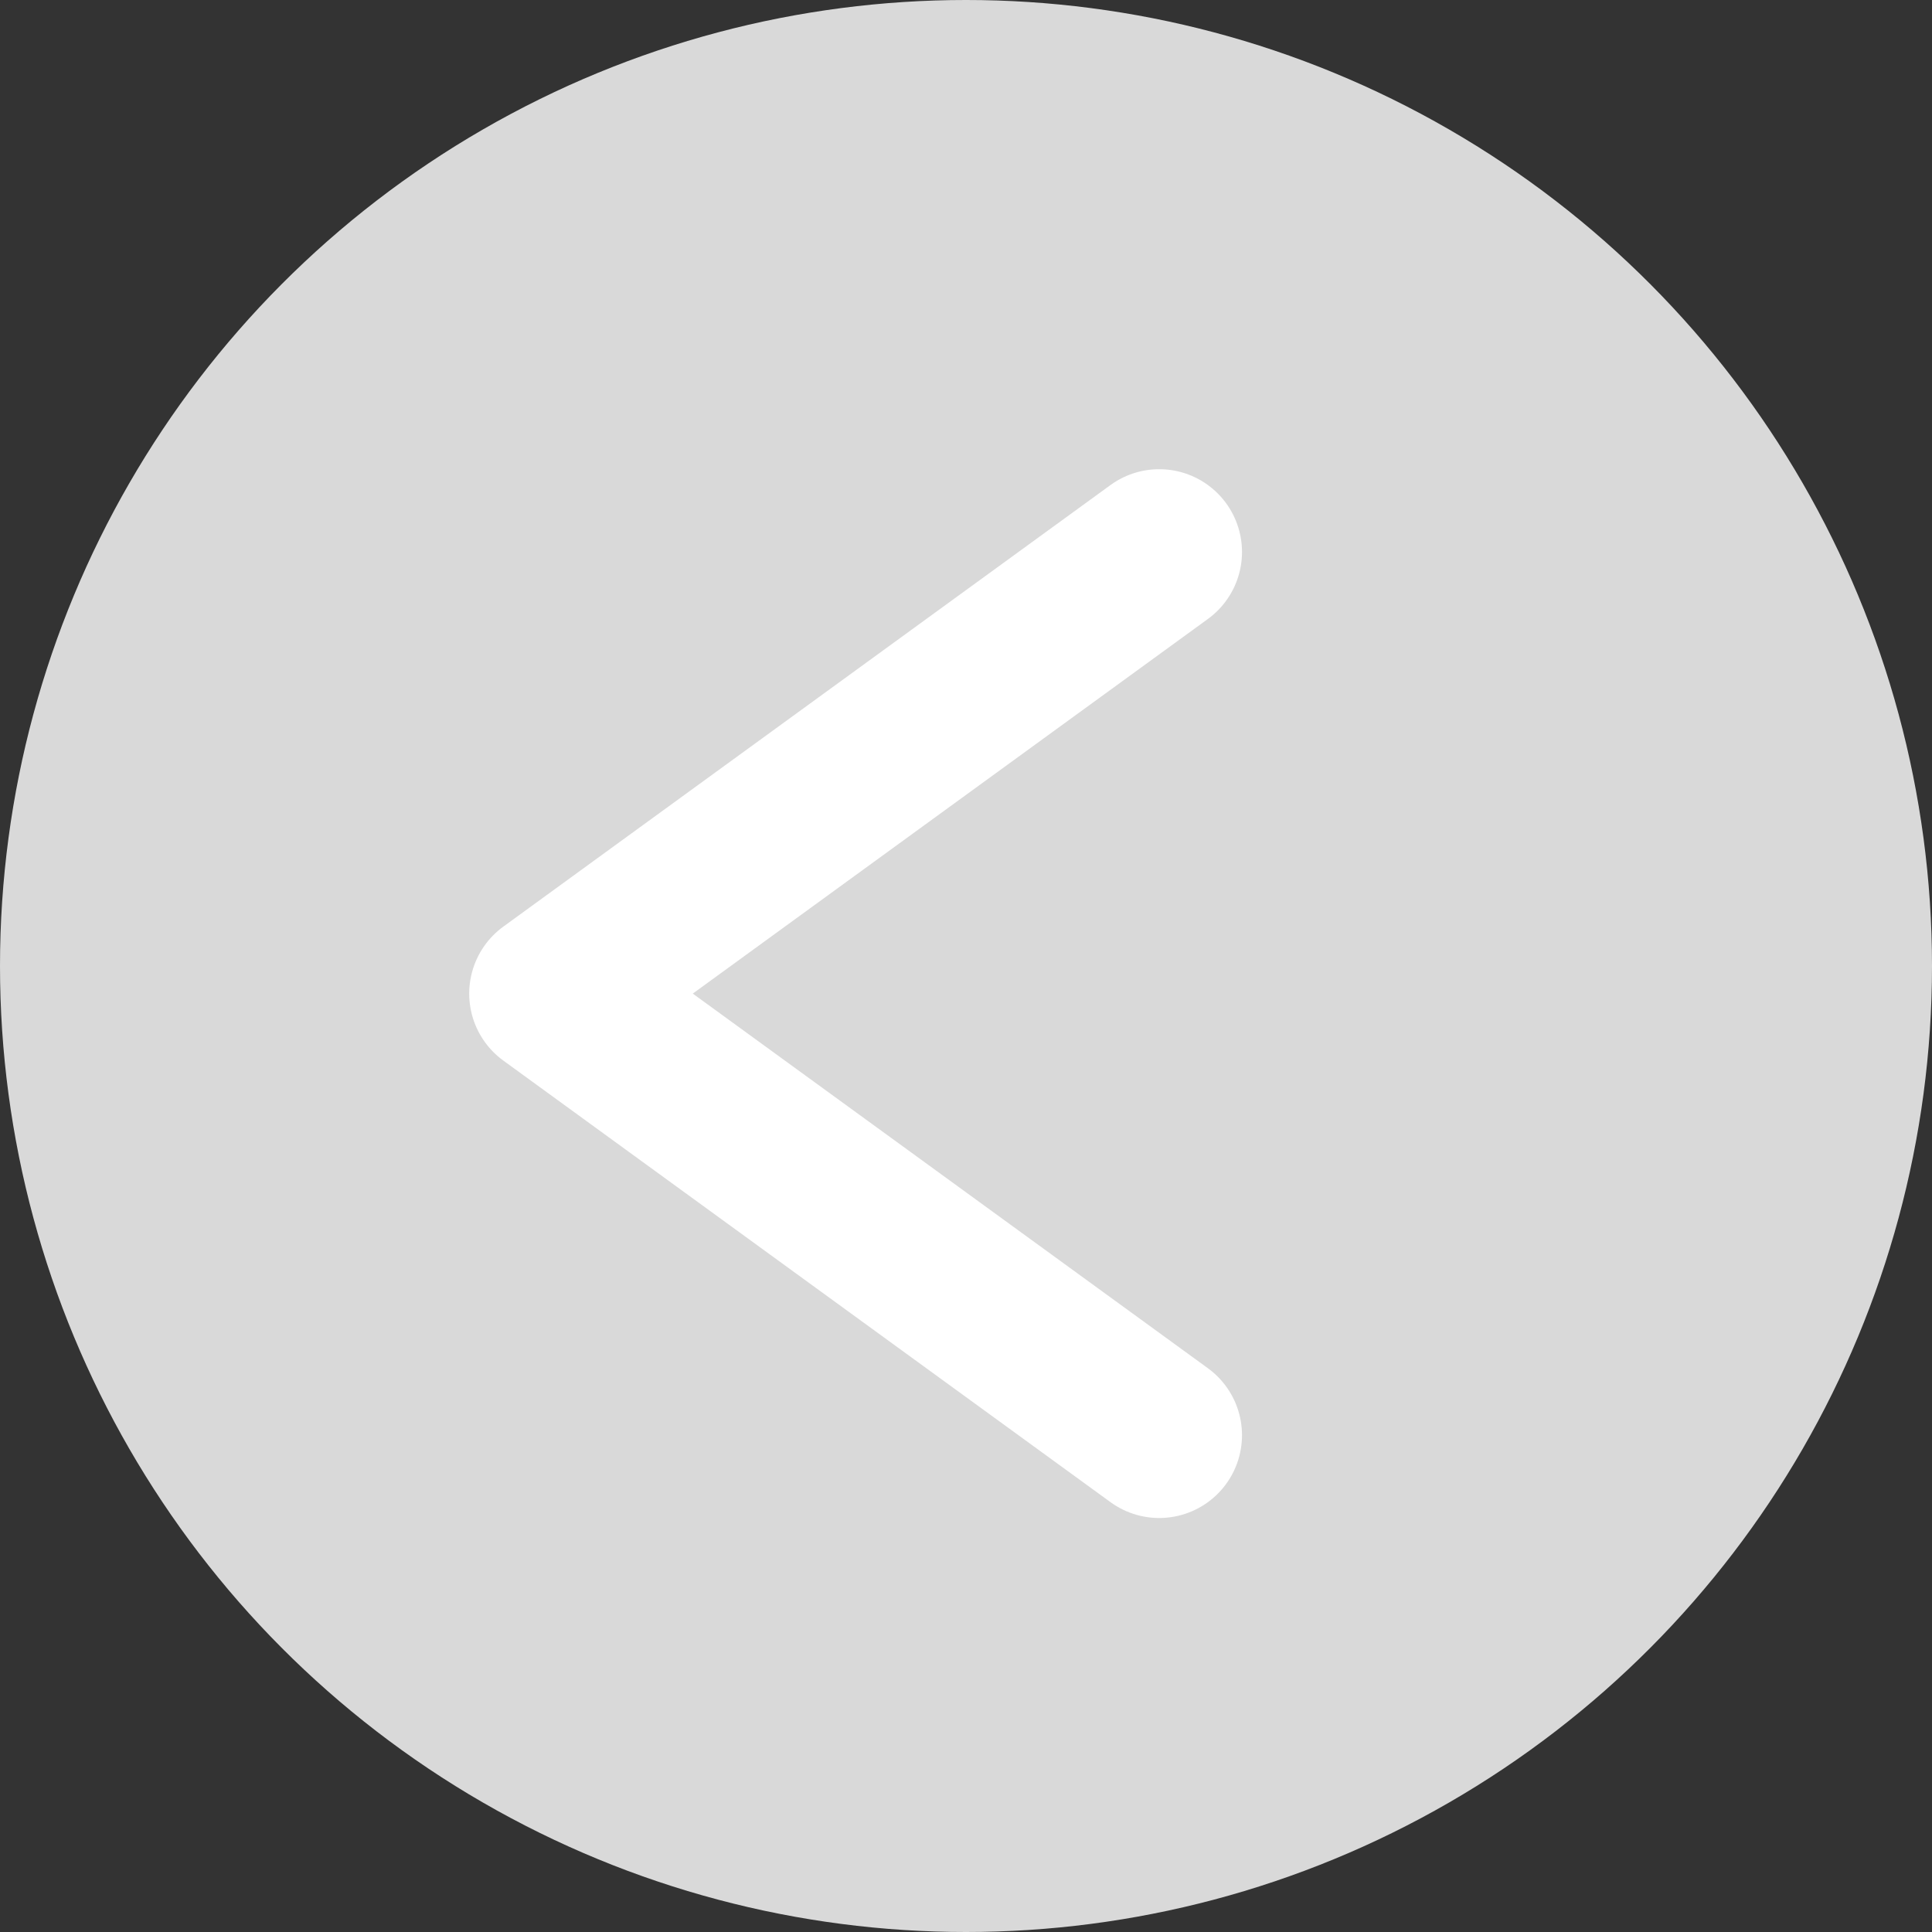 <svg width="35" height="35" viewBox="0 0 35 35" fill="none" xmlns="http://www.w3.org/2000/svg">
<rect x="0" y="0" width="35" height="35" fill="#333333" stroke="none"/>
<circle cx="17.5" cy="17.5" r="17.5" fill="#D9D9D9"/>
<path d="M21 10L10 18L21 26" stroke="white" stroke-width="3" stroke-linecap="round" stroke-linejoin="round"/>
</svg>

